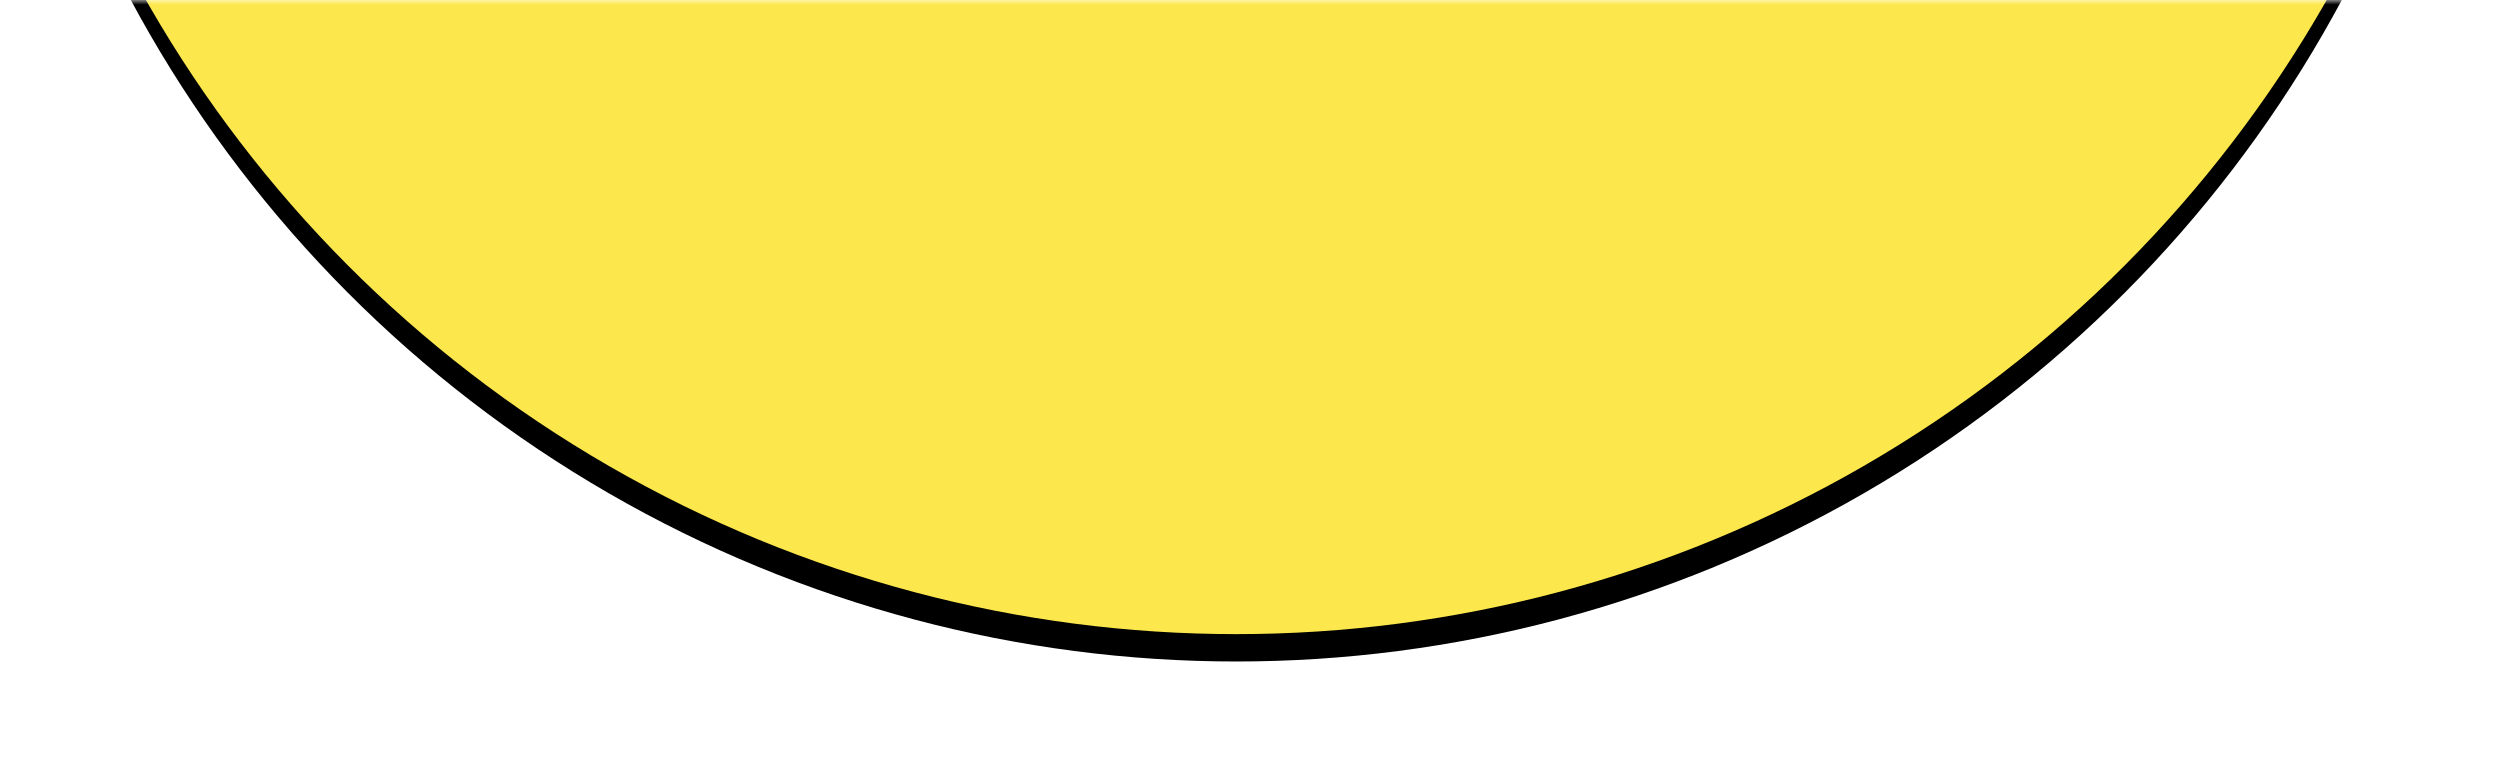 <svg xmlns="http://www.w3.org/2000/svg" xmlns:xlink="http://www.w3.org/1999/xlink" width="274" height="83" viewBox="0 0 274 83">
  <defs>
    <rect id="index_menu_dec-a" width="275" height="83" x="0" y="0"/>
    <circle id="index_menu_dec-d" cx="135.5" cy="-68" r="137.5"/>
    <filter id="index_menu_dec-c" width="116.4%" height="116.4%" x="-8.2%" y="-7.1%" filterUnits="objectBoundingBox">
      <feOffset dy="3" in="SourceAlpha" result="shadowOffsetOuter1"/>
      <feGaussianBlur in="shadowOffsetOuter1" result="shadowBlurOuter1" stdDeviation="7"/>
      <feColorMatrix in="shadowBlurOuter1" values="0 0 0 0 0   0 0 0 0 0   0 0 0 0 0  0 0 0 0.37 0"/>
    </filter>
  </defs>
  <g fill="none" fill-rule="evenodd">
    <mask id="index_menu_dec-b" fill="#fff">
      <use xlink:href="#index_menu_dec-a"/>
    </mask>
    <g mask="url(#index_menu_dec-b)">
      <use fill="#000" filter="url(#index_menu_dec-c)" xlink:href="#index_menu_dec-d"/>
      <use fill="#FCE84D" xlink:href="#index_menu_dec-d"/>
    </g>
  </g>
</svg>
